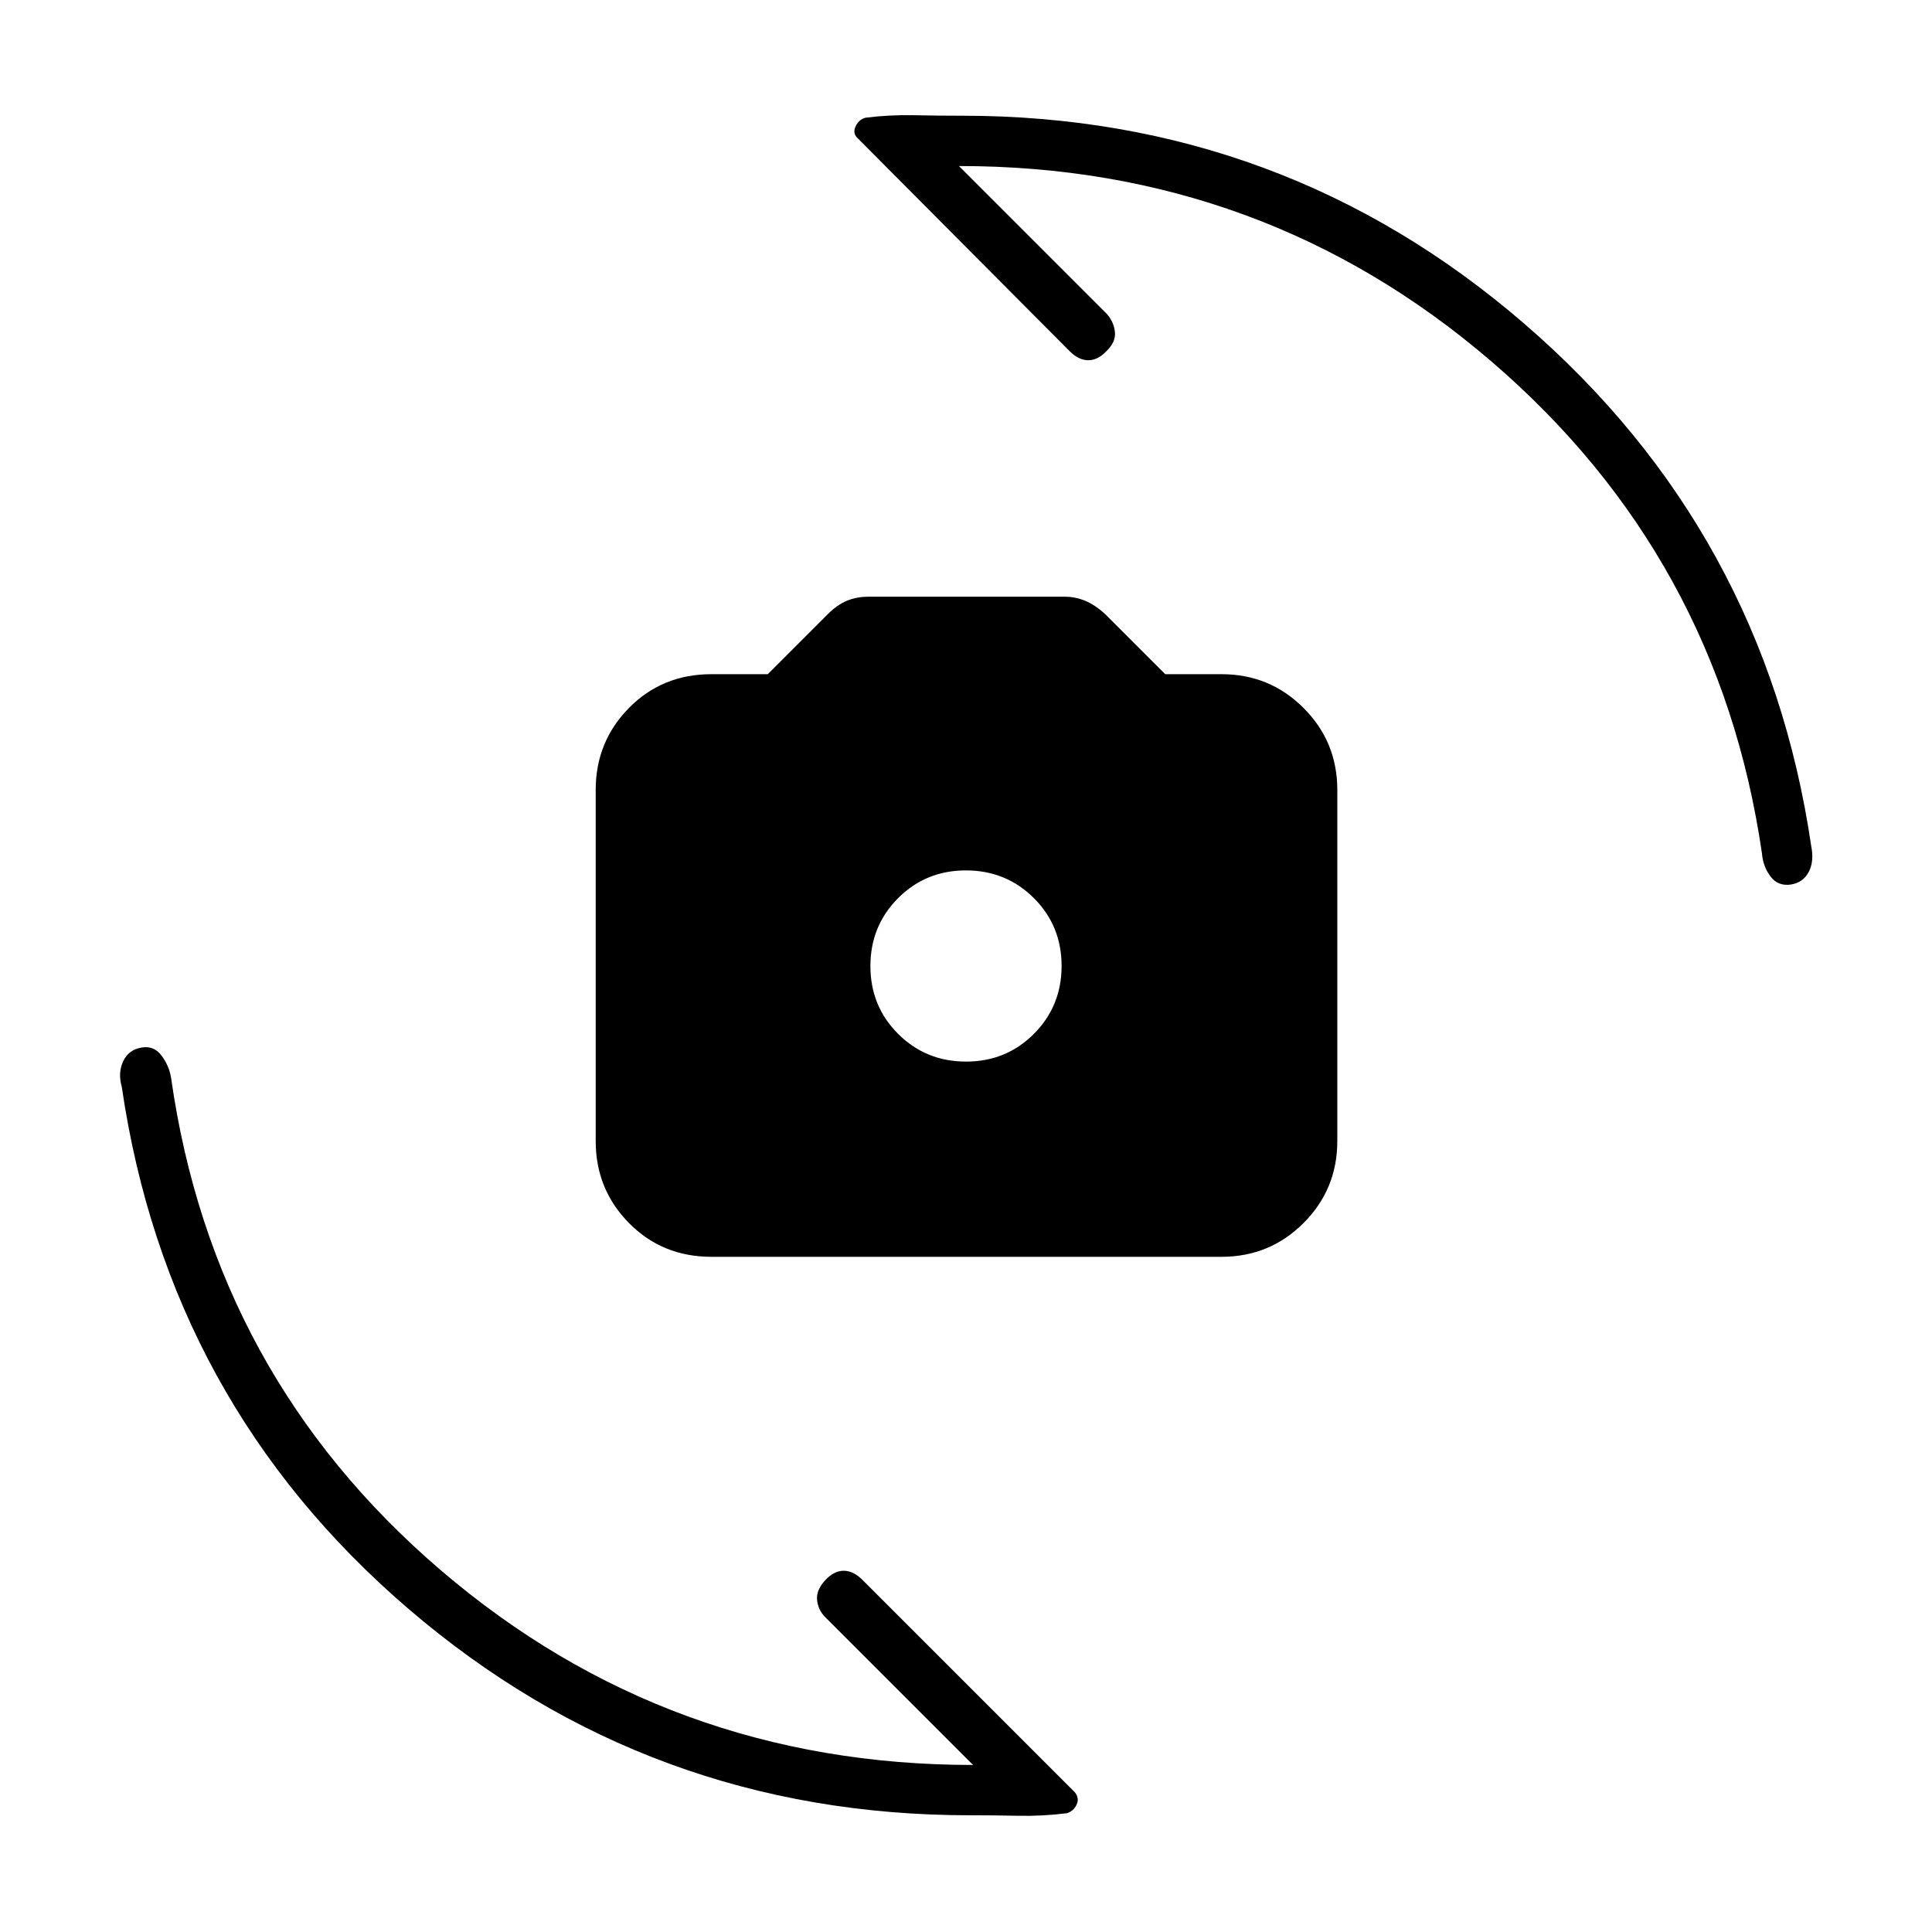 <svg xmlns="http://www.w3.org/2000/svg" height="24" viewBox="0 -960 960 960" width="24"><path d="M353.5-335.5q-24.44 0-40.97-16.78Q296-369.06 296-393v-174.5q0-23.94 16.53-40.72Q329.06-625 353.5-625h28l29.85-29.85q4.65-4.65 9.5-6.65t10.65-2H529q5.31 0 10.16 2 4.86 2 9.84 6.5l30 30h28q23.94 0 40.72 16.78 16.78 16.78 16.78 40.72V-393q0 23.94-16.78 40.72Q630.94-335.5 607-335.5H353.5Zm126.54-97q19.96 0 33.71-13.79 13.75-13.8 13.75-33.75 0-19.96-13.79-33.71-13.8-13.75-33.75-13.75-19.96 0-33.71 13.79-13.75 13.8-13.75 33.75 0 19.96 13.79 33.71 13.8 13.75 33.75 13.75ZM482-58q-159.41 0-278.95-102.5Q83.5-263 60.5-420q-2-7 .75-12.75t9.25-6.75q6-1 9.75 4t4.75 11q21 148 134.05 244.76Q332.11-82.97 483.5-83L410-156.5q-3.5-3.5-4-8.5t4.25-10q4.25-4.5 9-4.5t9.25 4.5L534-69.5q2.5 3 .93 6.28-1.57 3.27-4.93 4.22-12 1.5-24.03 1.25Q493.95-58 482-58Zm-4-844.5q159.61 0 279.3 103.25Q877-696 900-539.5q1.5 7.5-1.25 12.75T890-520.5q-6.5 1-10.25-4T875.5-536Q854-683.5 740.95-780.51 627.89-877.53 476.5-877.5L550-804q3.5 4 4 9t-4.25 9.5q-4.25 4.5-9 4.5t-9.25-4.5L426.5-891q-3-2.5-1.43-6.03 1.57-3.52 4.93-4.47 12-1.5 24.03-1.25 12.02.25 23.97.25Z"/></svg>